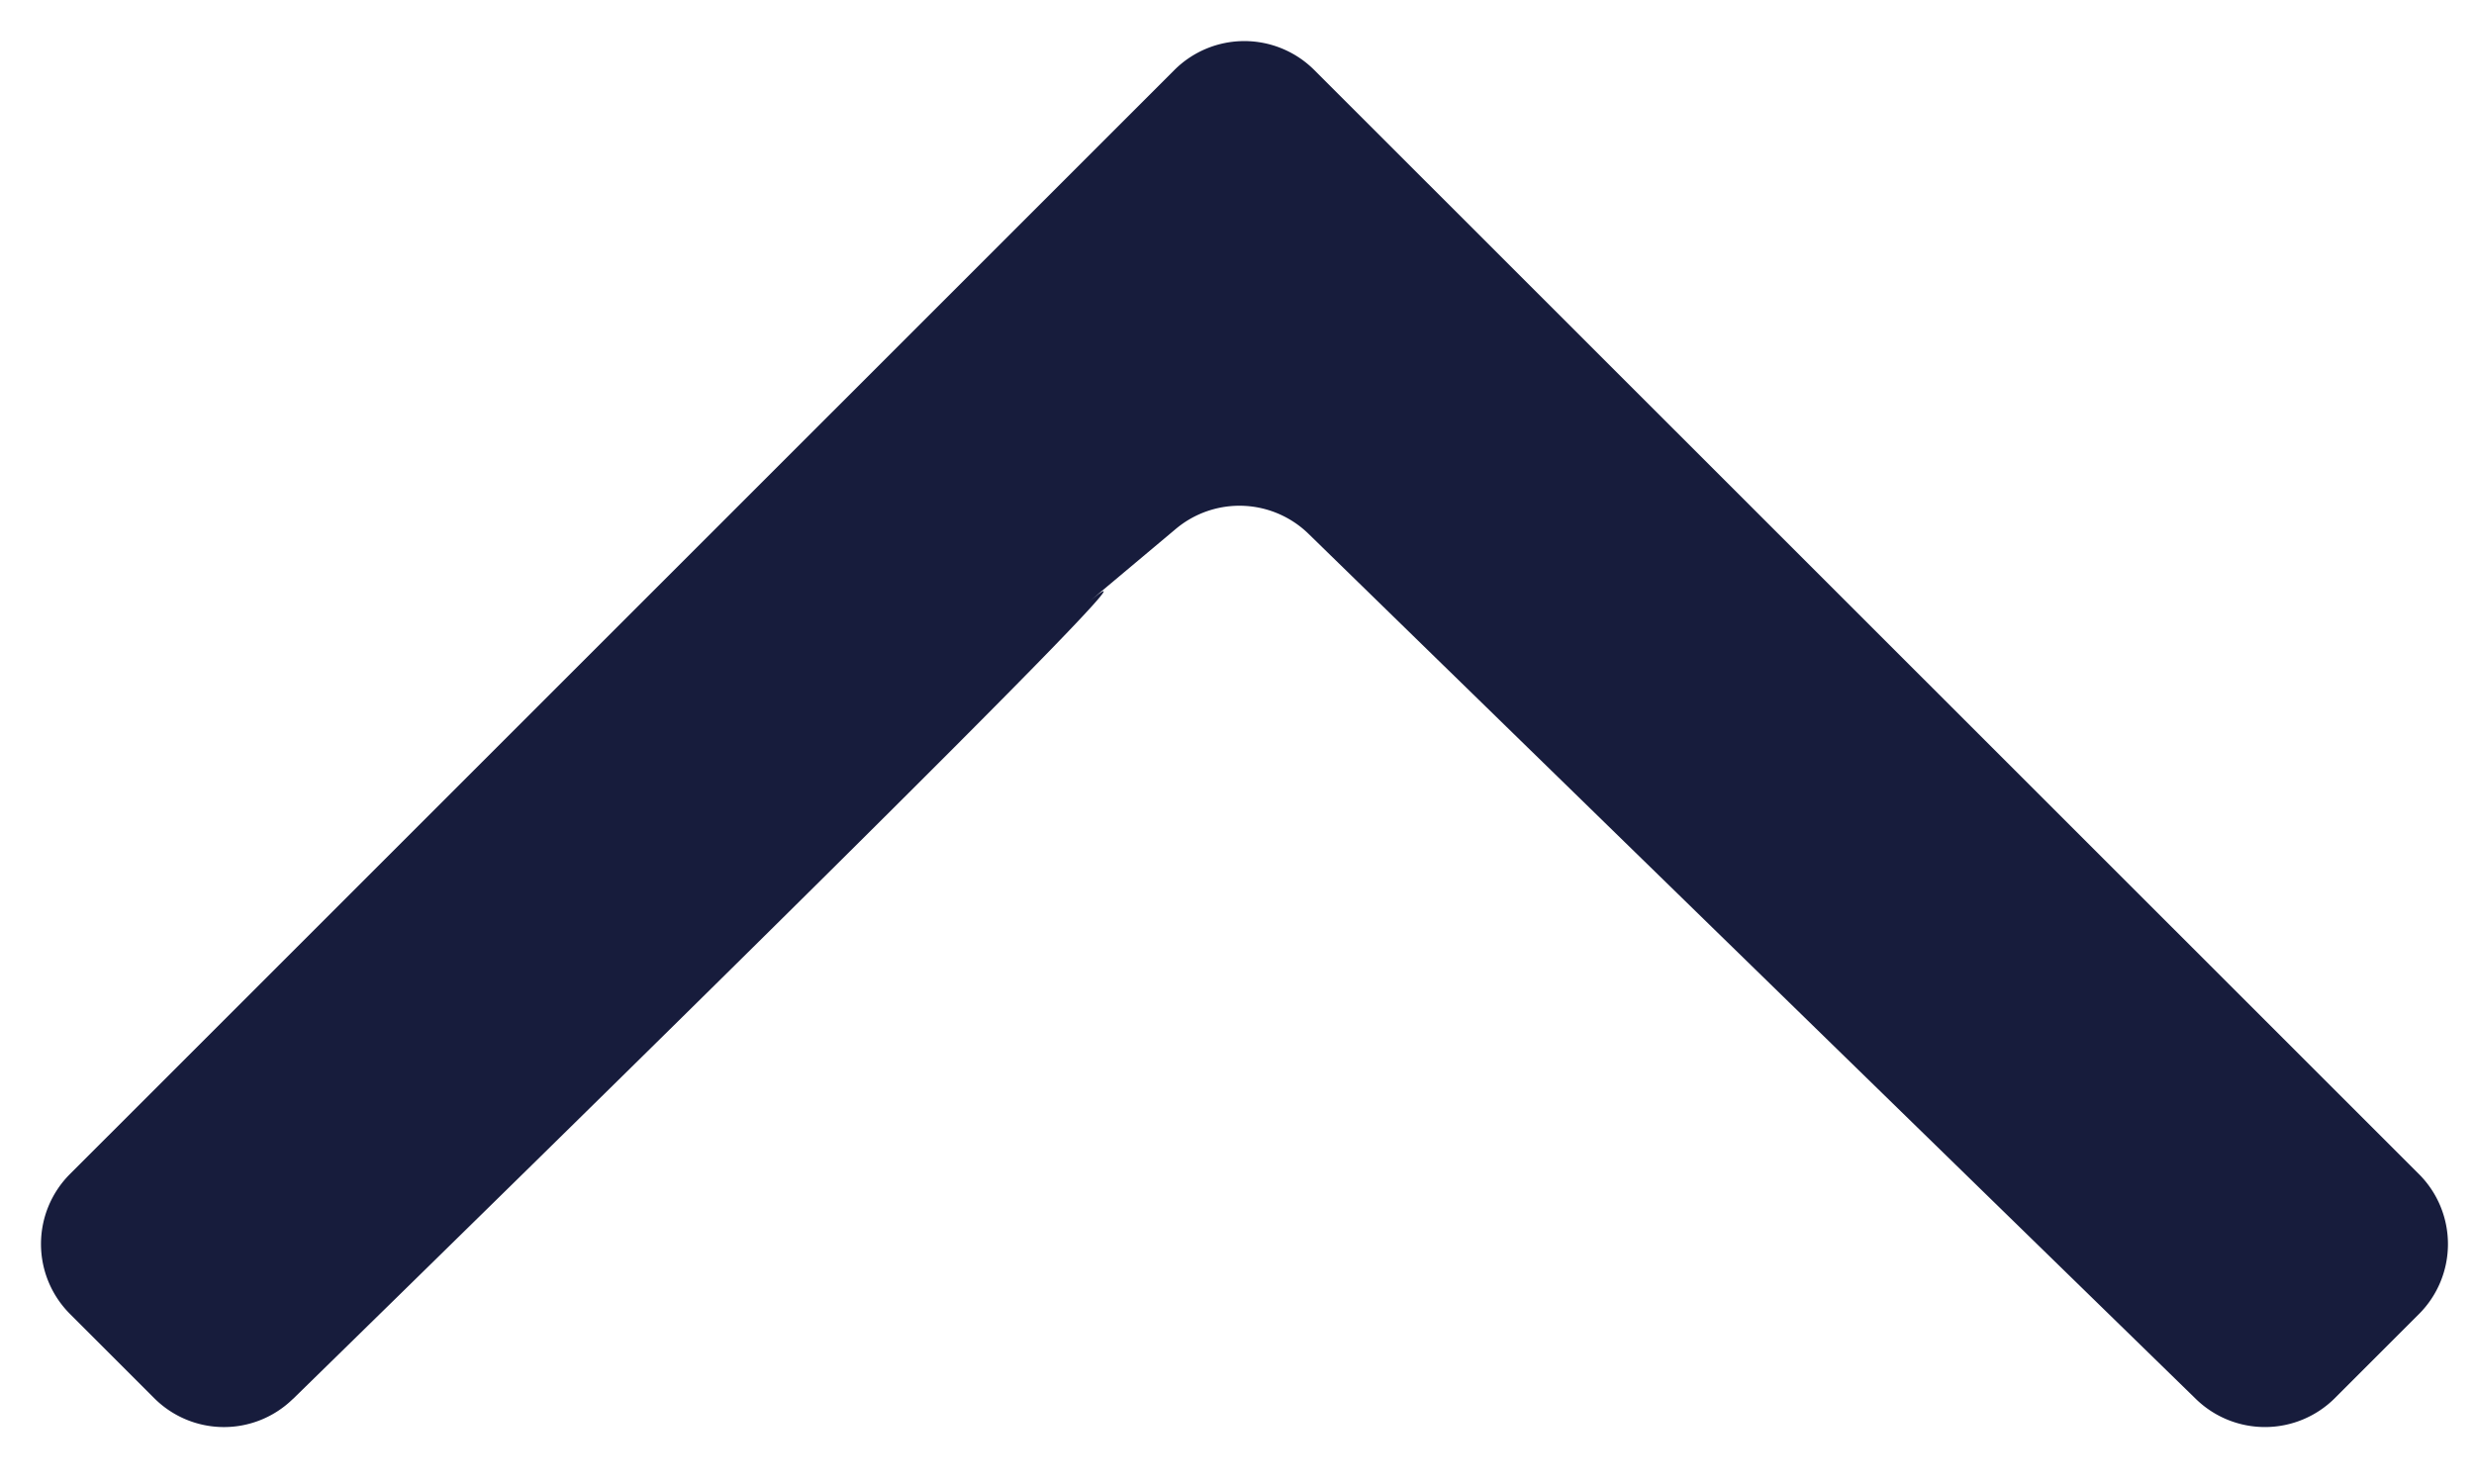 <svg width="25" height="15" fill="none" xmlns="http://www.w3.org/2000/svg"><path d="M2.959 14.142c2.299-2.247 9.362-9.165 8.028-8.045l.895-.751a1 1 0 011.341.05l8.966 8.744a1 1 0 001.405-.008l.85-.85a1 1 0 000-1.414L13.281.708a1 1 0 00-1.414 0L.707 11.867a1 1 0 000 1.414l.85.85a.996.996 0 001.402.01z" fill="#171C3C"/></svg>
